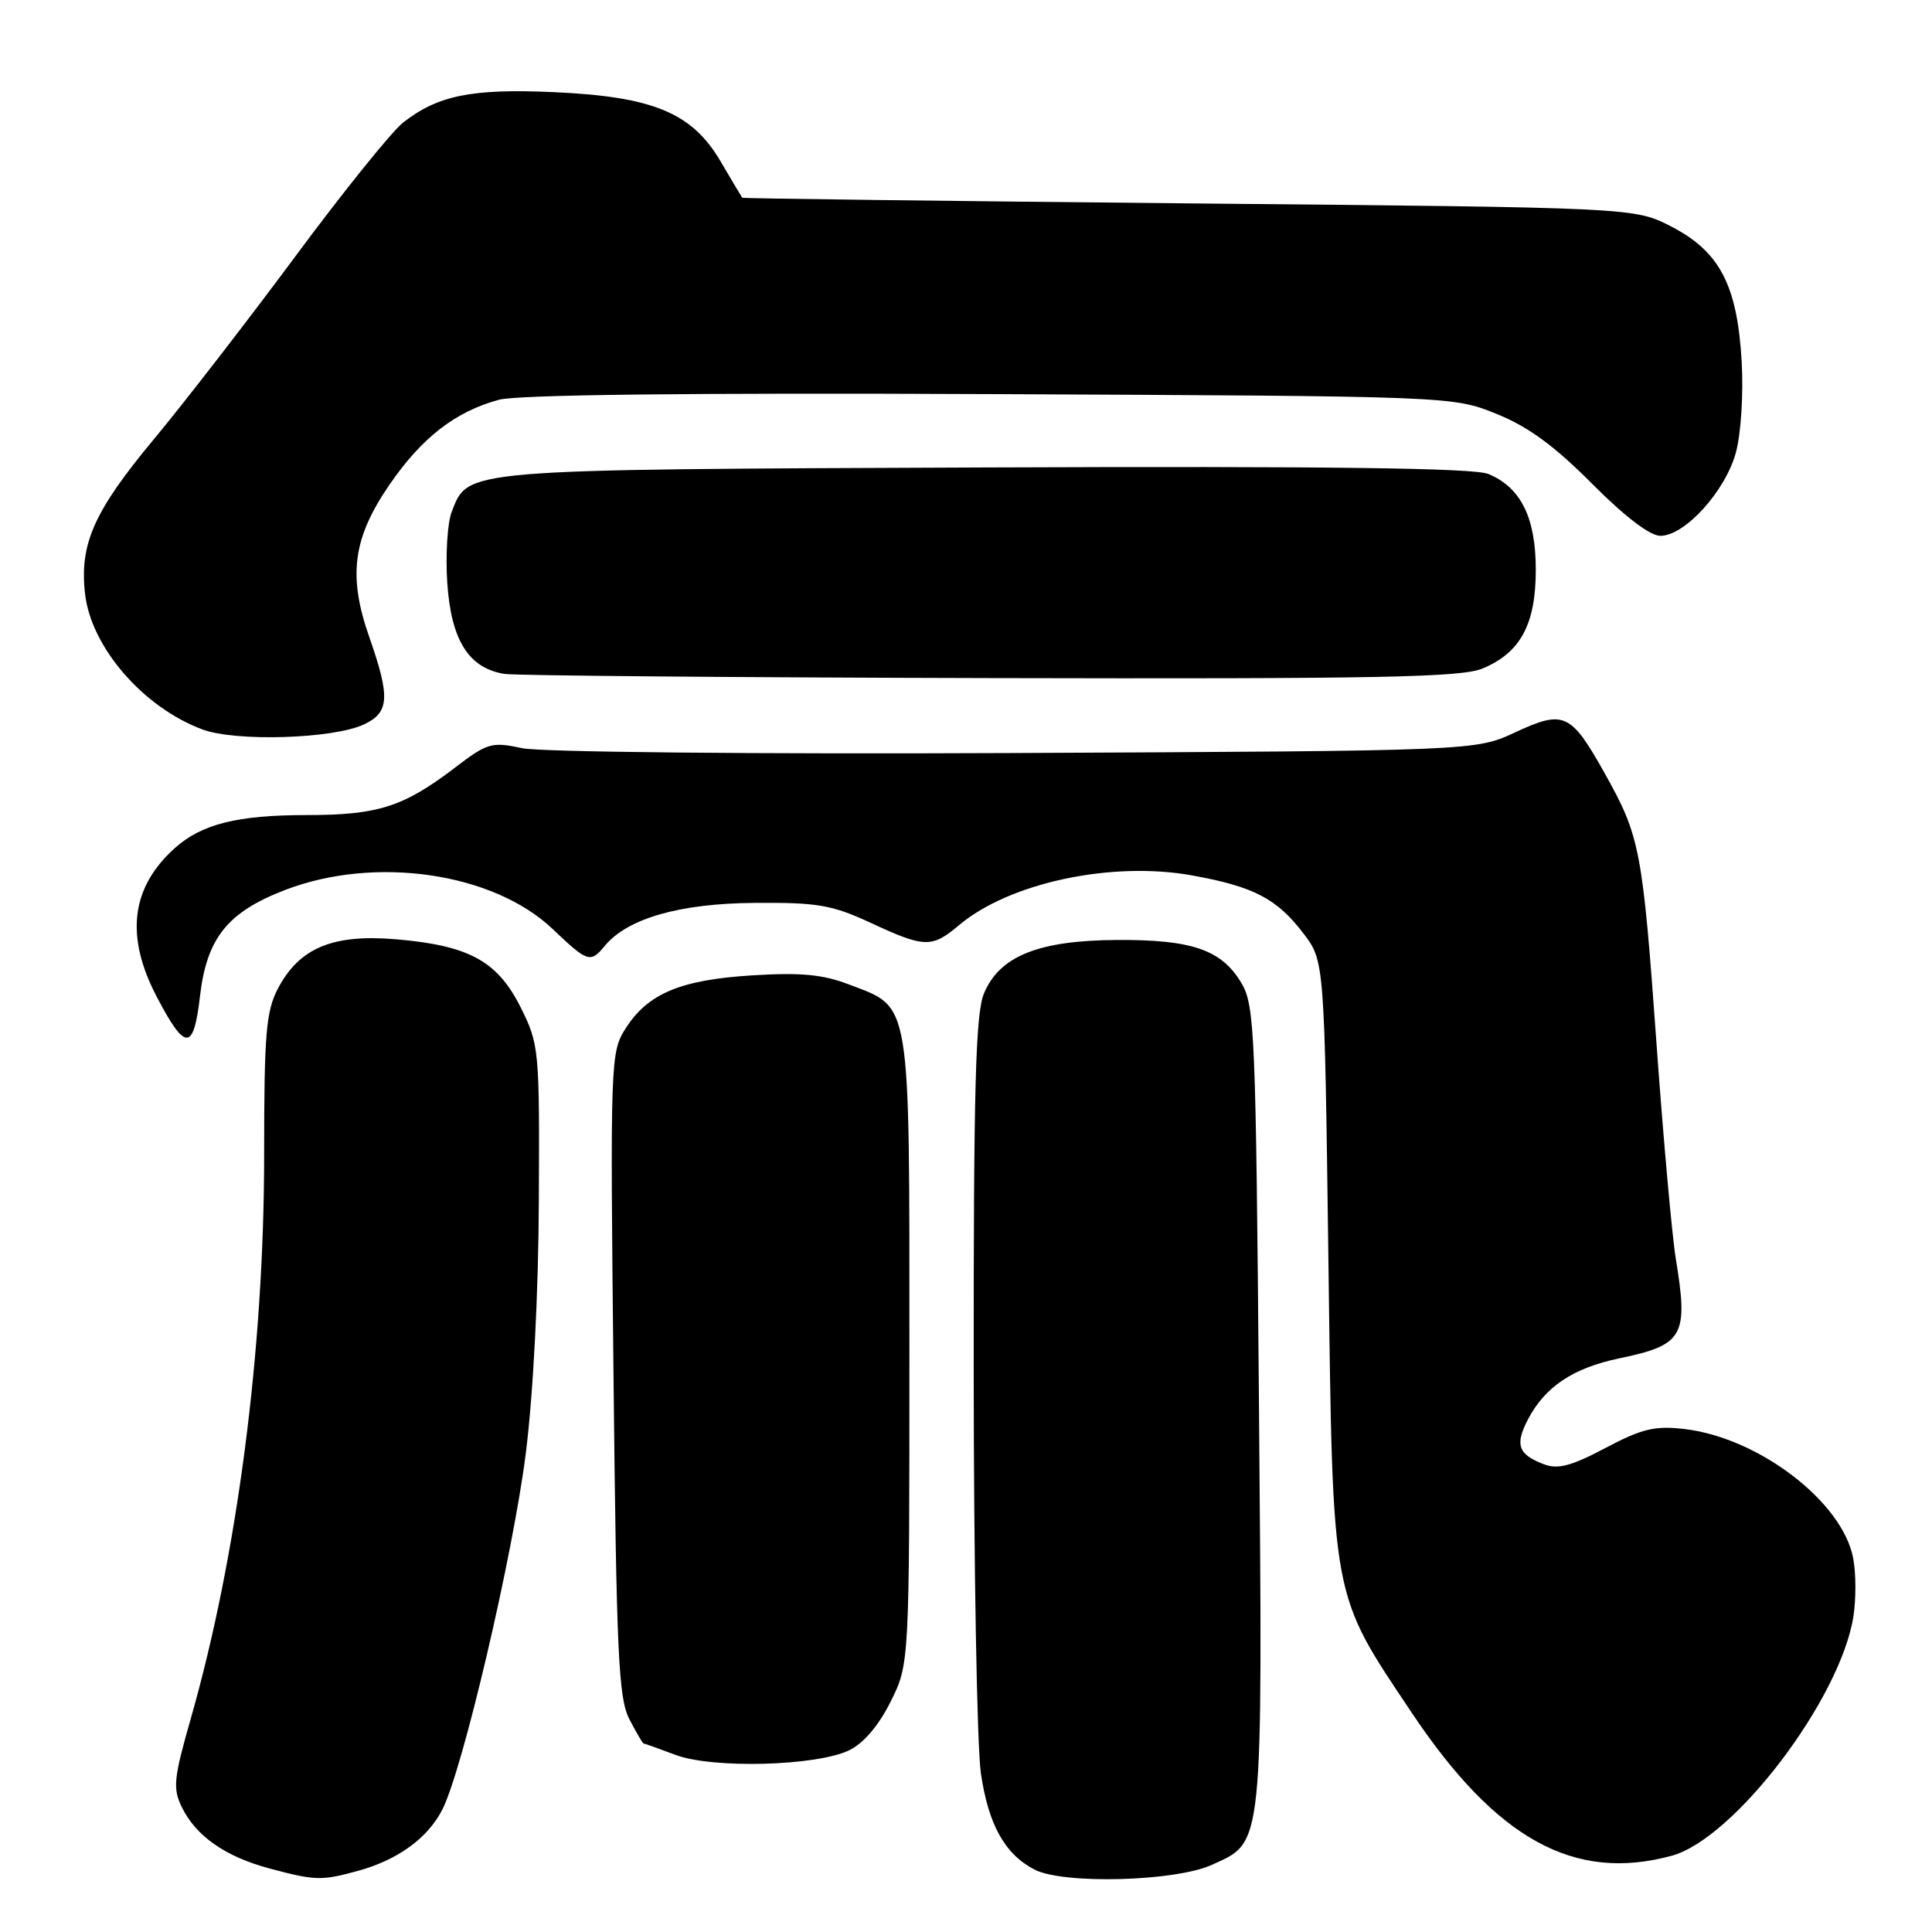 <?xml version="1.0" encoding="UTF-8" standalone="no"?>
<!DOCTYPE svg PUBLIC "-//W3C//DTD SVG 1.1//EN" "http://www.w3.org/Graphics/SVG/1.1/DTD/svg11.dtd" >
<svg xmlns="http://www.w3.org/2000/svg" xmlns:xlink="http://www.w3.org/1999/xlink" version="1.1" viewBox="0 0 256 256">
 <g >
 <path fill="currentColor"
d=" M 47.50 247.88 C 52.71 246.44 56.65 243.58 58.59 239.82 C 61.29 234.60 67.98 206.05 69.68 192.50 C 70.66 184.67 71.35 171.35 71.40 159.00 C 71.50 139.04 71.43 138.37 69.00 133.50 C 65.93 127.35 62.15 125.28 52.48 124.46 C 44.08 123.75 39.68 125.59 36.83 130.98 C 35.25 134.00 35.00 136.96 35.00 153.01 C 35.00 178.80 31.46 206.03 25.32 227.58 C 23.00 235.70 22.87 236.96 24.11 239.49 C 25.98 243.30 29.84 246.00 35.67 247.57 C 41.78 249.21 42.63 249.23 47.50 247.88 Z  M 160.58 247.10 C 167.46 243.98 167.31 245.42 166.82 186.20 C 166.41 136.82 166.26 133.24 164.50 130.27 C 161.89 125.86 157.96 124.49 148.00 124.55 C 137.61 124.61 132.45 126.68 130.38 131.64 C 129.27 134.28 129.00 144.22 129.02 181.72 C 129.03 207.45 129.46 231.40 129.97 234.95 C 130.96 241.77 133.15 245.71 137.10 247.74 C 140.93 249.70 155.73 249.31 160.58 247.10 Z  M 221.50 245.90 C 229.79 243.65 243.83 225.19 245.58 214.23 C 245.94 211.96 245.94 208.47 245.56 206.49 C 244.16 199.00 233.03 190.49 223.17 189.35 C 219.26 188.90 217.56 189.31 212.72 191.87 C 208.20 194.26 206.42 194.73 204.57 194.02 C 201.17 192.73 200.71 191.46 202.44 188.12 C 204.68 183.78 208.44 181.26 214.56 179.99 C 223.07 178.22 223.74 177.06 222.06 166.84 C 221.55 163.73 220.40 150.91 219.50 138.34 C 217.65 112.61 217.31 110.83 212.69 102.57 C 208.15 94.45 207.25 94.03 200.79 97.03 C 195.50 99.49 195.50 99.49 134.51 99.78 C 99.84 99.94 71.66 99.66 69.20 99.14 C 65.14 98.27 64.59 98.43 60.27 101.73 C 53.48 106.91 50.08 108.00 40.68 108.00 C 31.45 108.00 26.71 109.19 23.15 112.39 C 17.35 117.62 16.57 124.03 20.76 132.06 C 24.56 139.32 25.65 139.31 26.50 132.00 C 27.40 124.29 30.14 120.86 37.79 117.92 C 49.73 113.34 65.36 115.62 73.23 123.10 C 77.87 127.52 78.23 127.64 80.13 125.34 C 83.13 121.70 90.04 119.71 99.97 119.64 C 108.32 119.57 110.23 119.90 115.37 122.28 C 122.55 125.61 123.46 125.63 127.09 122.58 C 133.76 116.96 147.34 114.07 157.97 116.00 C 166.12 117.47 169.19 119.07 172.70 123.67 C 175.50 127.34 175.50 127.34 176.02 166.92 C 176.62 212.56 176.31 210.85 187.12 227.03 C 198.31 243.74 208.61 249.40 221.50 245.90 Z  M 112.50 231.93 C 114.41 231.02 116.41 228.68 118.00 225.50 C 120.50 220.50 120.50 220.50 120.50 178.96 C 120.50 131.89 120.78 133.61 112.53 130.46 C 109.00 129.11 106.11 128.84 99.68 129.24 C 90.16 129.83 85.83 131.65 82.88 136.30 C 80.89 139.42 80.85 140.58 81.29 182.04 C 81.68 219.13 81.95 225.00 83.39 227.79 C 84.31 229.56 85.15 231.01 85.28 231.02 C 85.40 231.02 87.30 231.71 89.50 232.53 C 94.42 234.38 108.13 234.02 112.50 231.93 Z  M 48.25 95.98 C 51.60 94.40 51.72 92.37 48.93 84.41 C 46.08 76.27 46.75 71.28 51.64 64.18 C 55.92 57.96 60.37 54.52 66.12 52.97 C 68.59 52.30 91.52 52.04 131.22 52.22 C 192.50 52.50 192.50 52.50 198.29 54.84 C 202.48 56.53 205.97 59.08 210.95 64.09 C 215.28 68.44 218.63 71.00 220.01 71.00 C 223.26 71.00 228.64 65.06 230.02 59.94 C 230.69 57.45 231.03 52.16 230.78 47.90 C 230.20 37.78 227.87 33.33 221.44 30.01 C 216.56 27.50 216.56 27.50 157.53 26.95 C 125.06 26.64 98.43 26.30 98.35 26.20 C 98.26 26.09 96.98 23.93 95.49 21.40 C 91.71 14.95 86.56 12.80 73.39 12.21 C 62.53 11.72 58.01 12.63 53.40 16.25 C 51.91 17.43 45.49 25.39 39.15 33.95 C 32.81 42.50 24.38 53.40 20.42 58.16 C 12.45 67.74 10.52 72.06 11.27 78.68 C 12.06 85.74 18.97 93.73 26.81 96.65 C 31.24 98.31 44.19 97.90 48.25 95.98 Z  M 196.45 88.58 C 201.47 86.49 203.50 82.72 203.50 75.50 C 203.50 68.58 201.52 64.58 197.20 62.80 C 195.29 62.01 175.84 61.76 130.51 61.94 C 60.91 62.22 62.07 62.13 59.86 67.80 C 59.28 69.28 59.02 73.56 59.27 77.30 C 59.79 84.87 62.13 88.56 66.87 89.30 C 68.32 89.52 97.30 89.77 131.28 89.85 C 182.57 89.97 193.64 89.76 196.45 88.58 Z "/>
</g>
</svg>